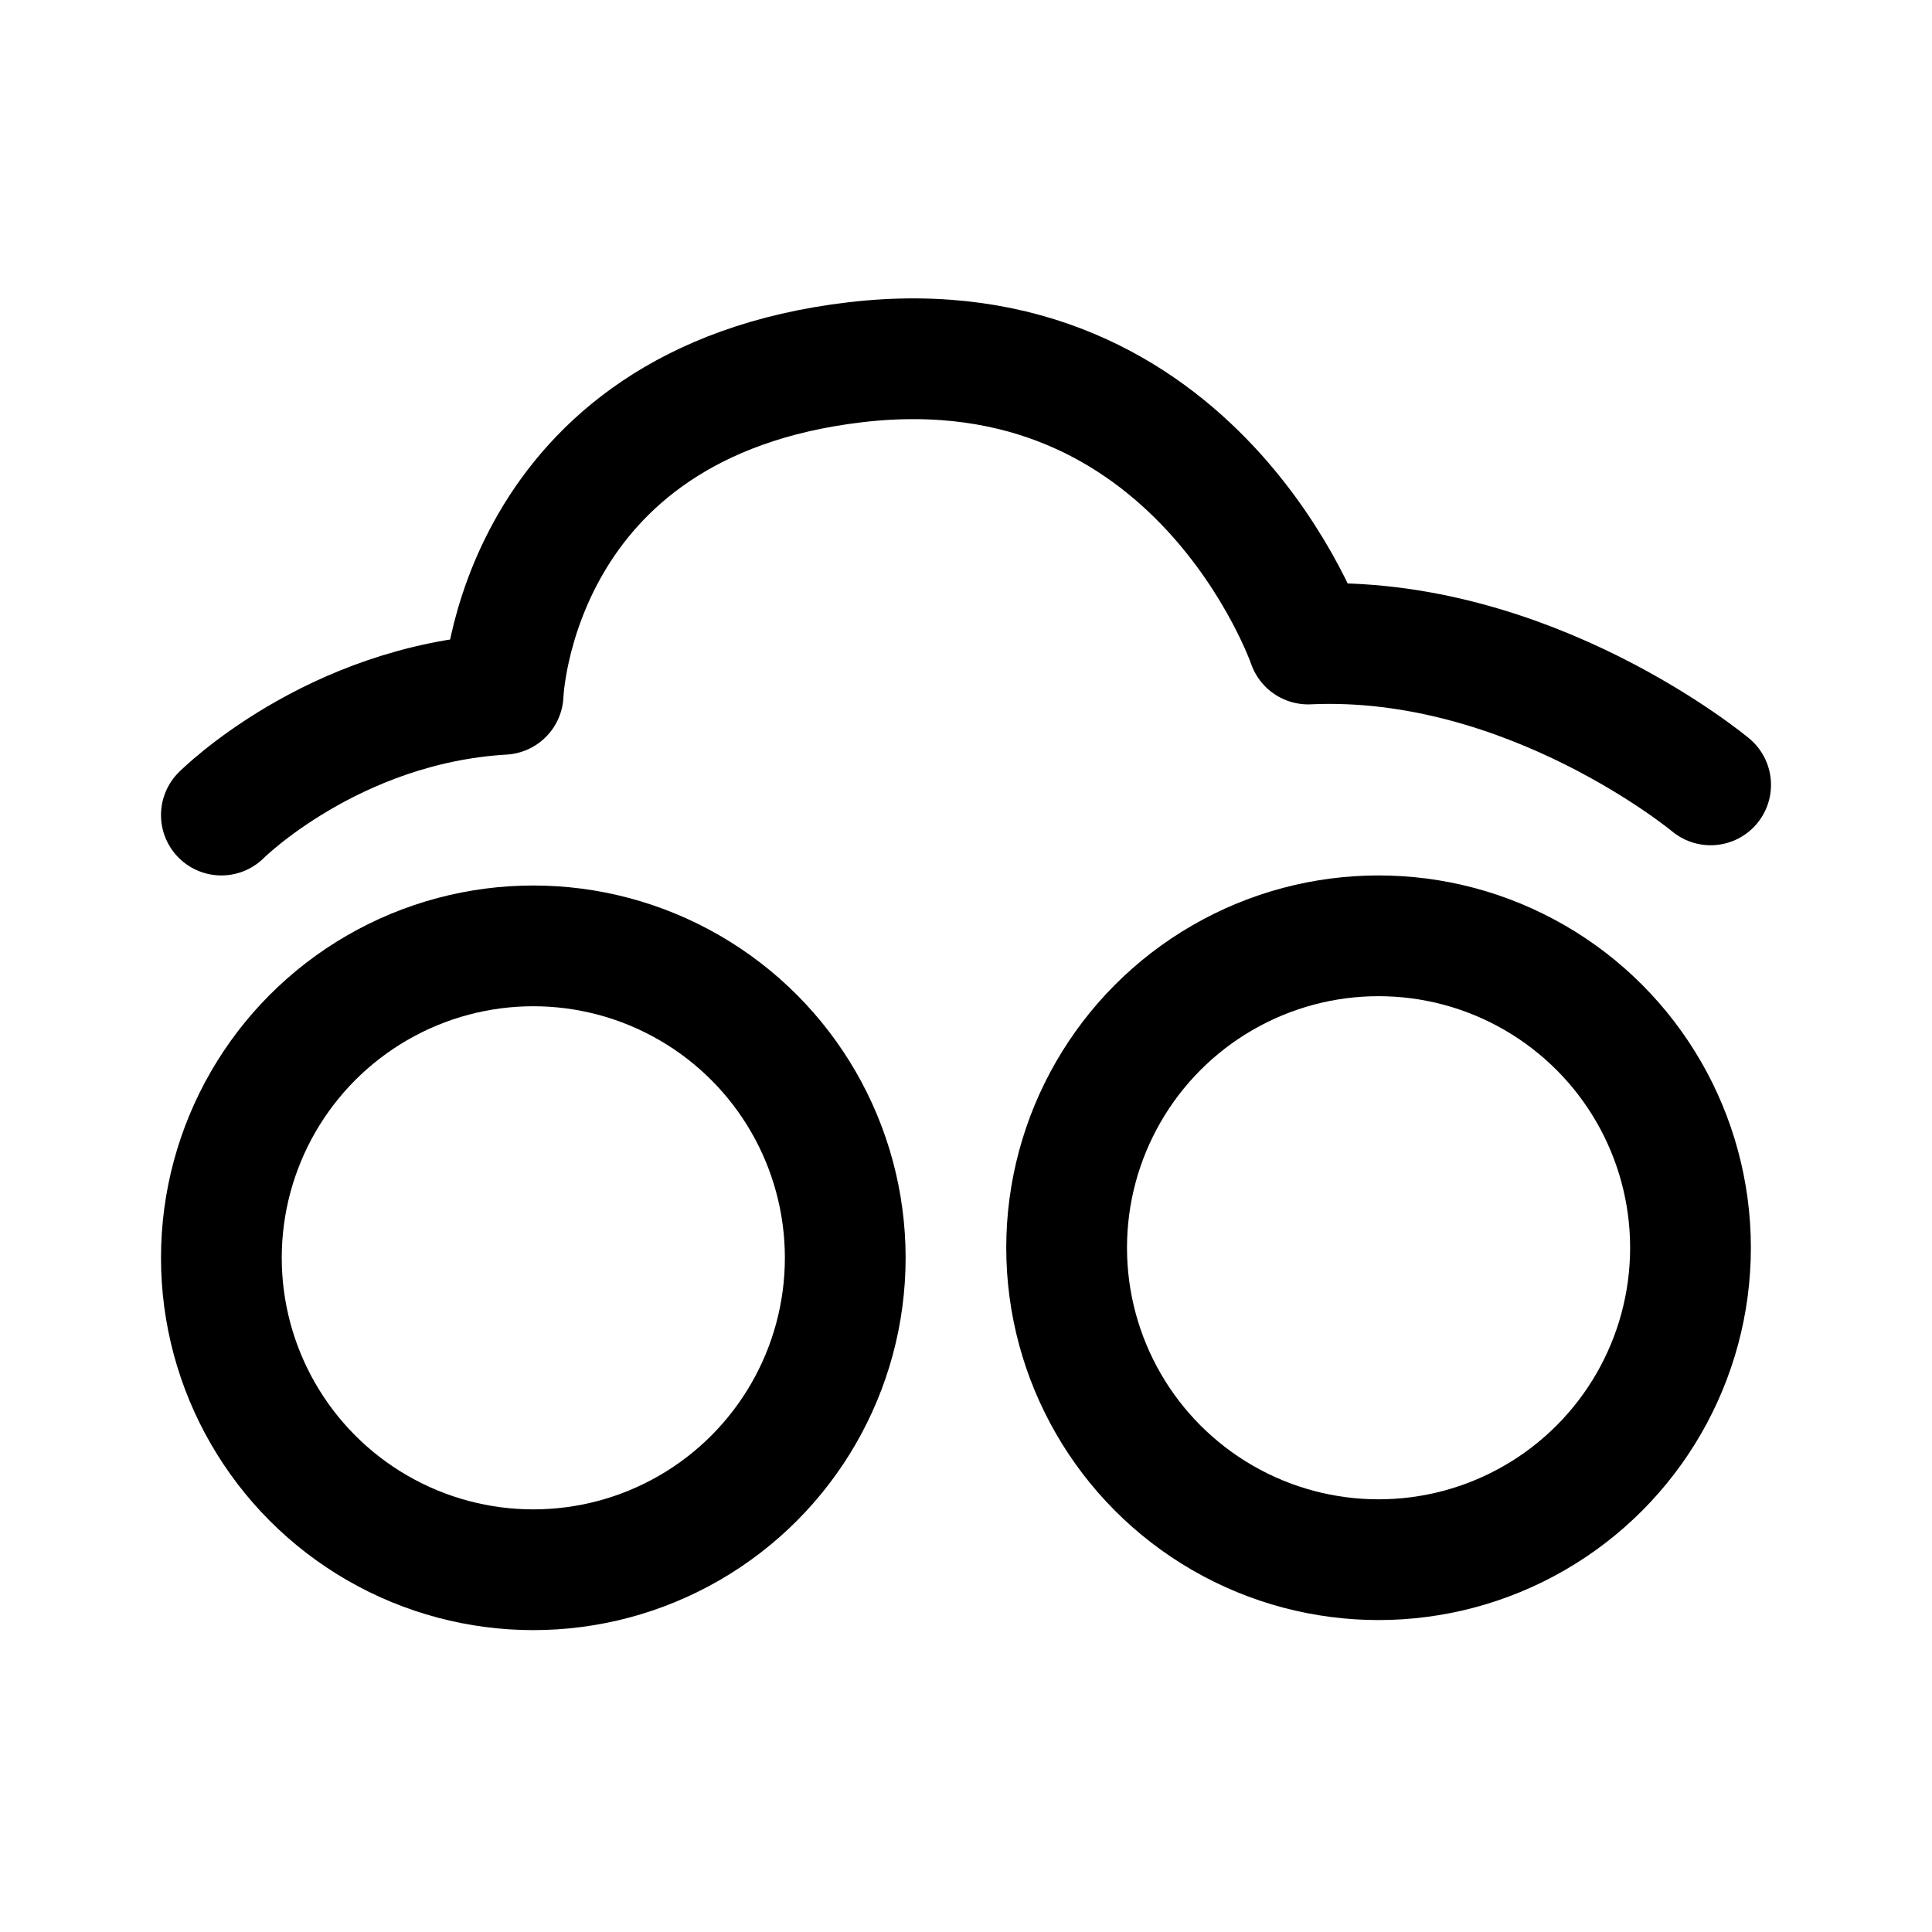 <svg width="192" height="192" fill="none" xmlns="http://www.w3.org/2000/svg"><circle cx="53" cy="125" r="31" stroke="#000" stroke-width="12" stroke-linecap="round" stroke-linejoin="round"/><circle cx="137" cy="124" r="31" stroke="#000" stroke-width="12" stroke-linecap="round" stroke-linejoin="round"/><path d="M22 81s11-11 28-12c0 0 1-29 35-33s45 28 45 28c22-1 40 14 40 14" stroke="#000" stroke-width="12" stroke-linecap="round" stroke-linejoin="round"/></svg>